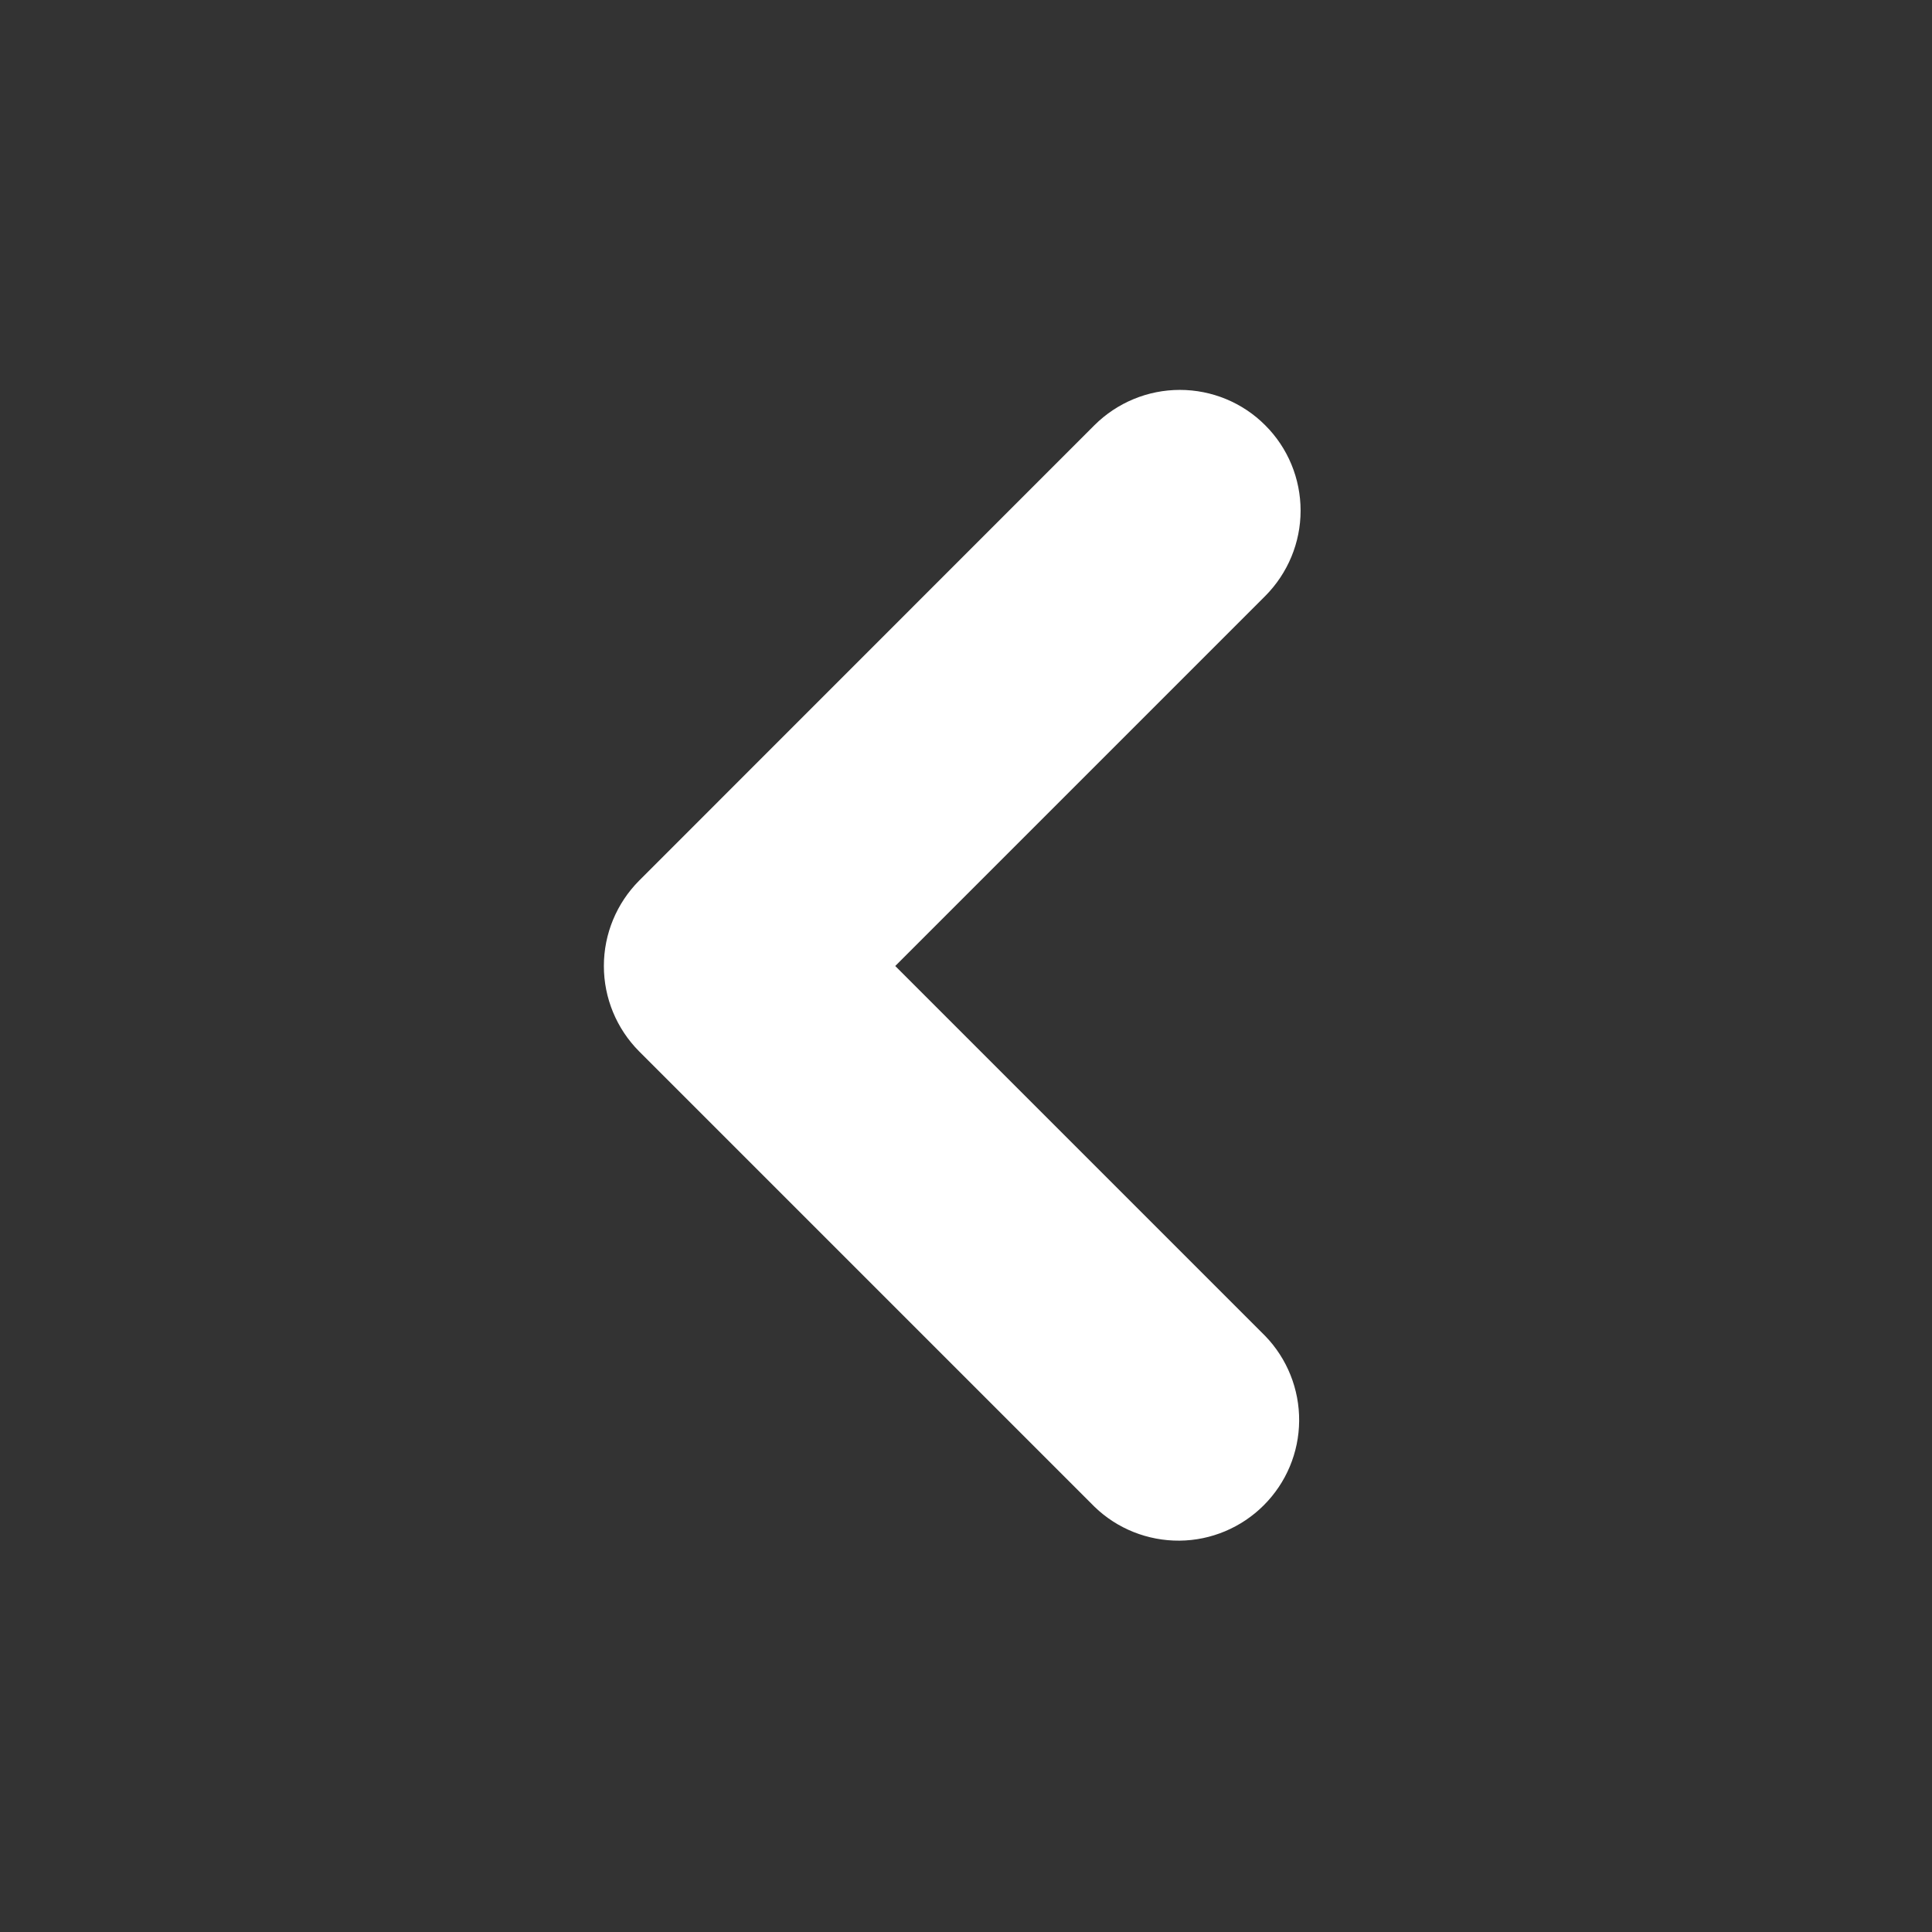 <svg width="16" height="16" viewBox="0 0 16 16" fill="none" xmlns="http://www.w3.org/2000/svg">
<rect x="0" y="0" width="16" height="16" fill="#333333" stroke="none"/>
<g clip-path="url(#clip0_1051_2278)">
<path fill-rule="evenodd" clip-rule="evenodd" d="M5.293 8.707C5.106 8.519 5.001 8.265 5.001 8C5.001 7.735 5.106 7.481 5.293 7.293L9.064 3.521C9.252 3.334 9.506 3.229 9.771 3.229C10.036 3.229 10.291 3.334 10.478 3.522C10.666 3.709 10.771 3.964 10.771 4.229C10.771 4.494 10.665 4.748 10.478 4.936L7.414 8L10.478 11.064C10.66 11.252 10.761 11.505 10.759 11.767C10.757 12.03 10.652 12.28 10.466 12.466C10.281 12.651 10.03 12.757 9.768 12.759C9.506 12.761 9.253 12.661 9.065 12.479L5.293 8.707L5.293 8.707Z" fill="white"/>
</g>
<defs>
<clipPath id="clip0_1051_2278">
<rect width="16" height="16" fill="white" transform="translate(16) rotate(90)"/>
</clipPath>
</defs>
</svg>
